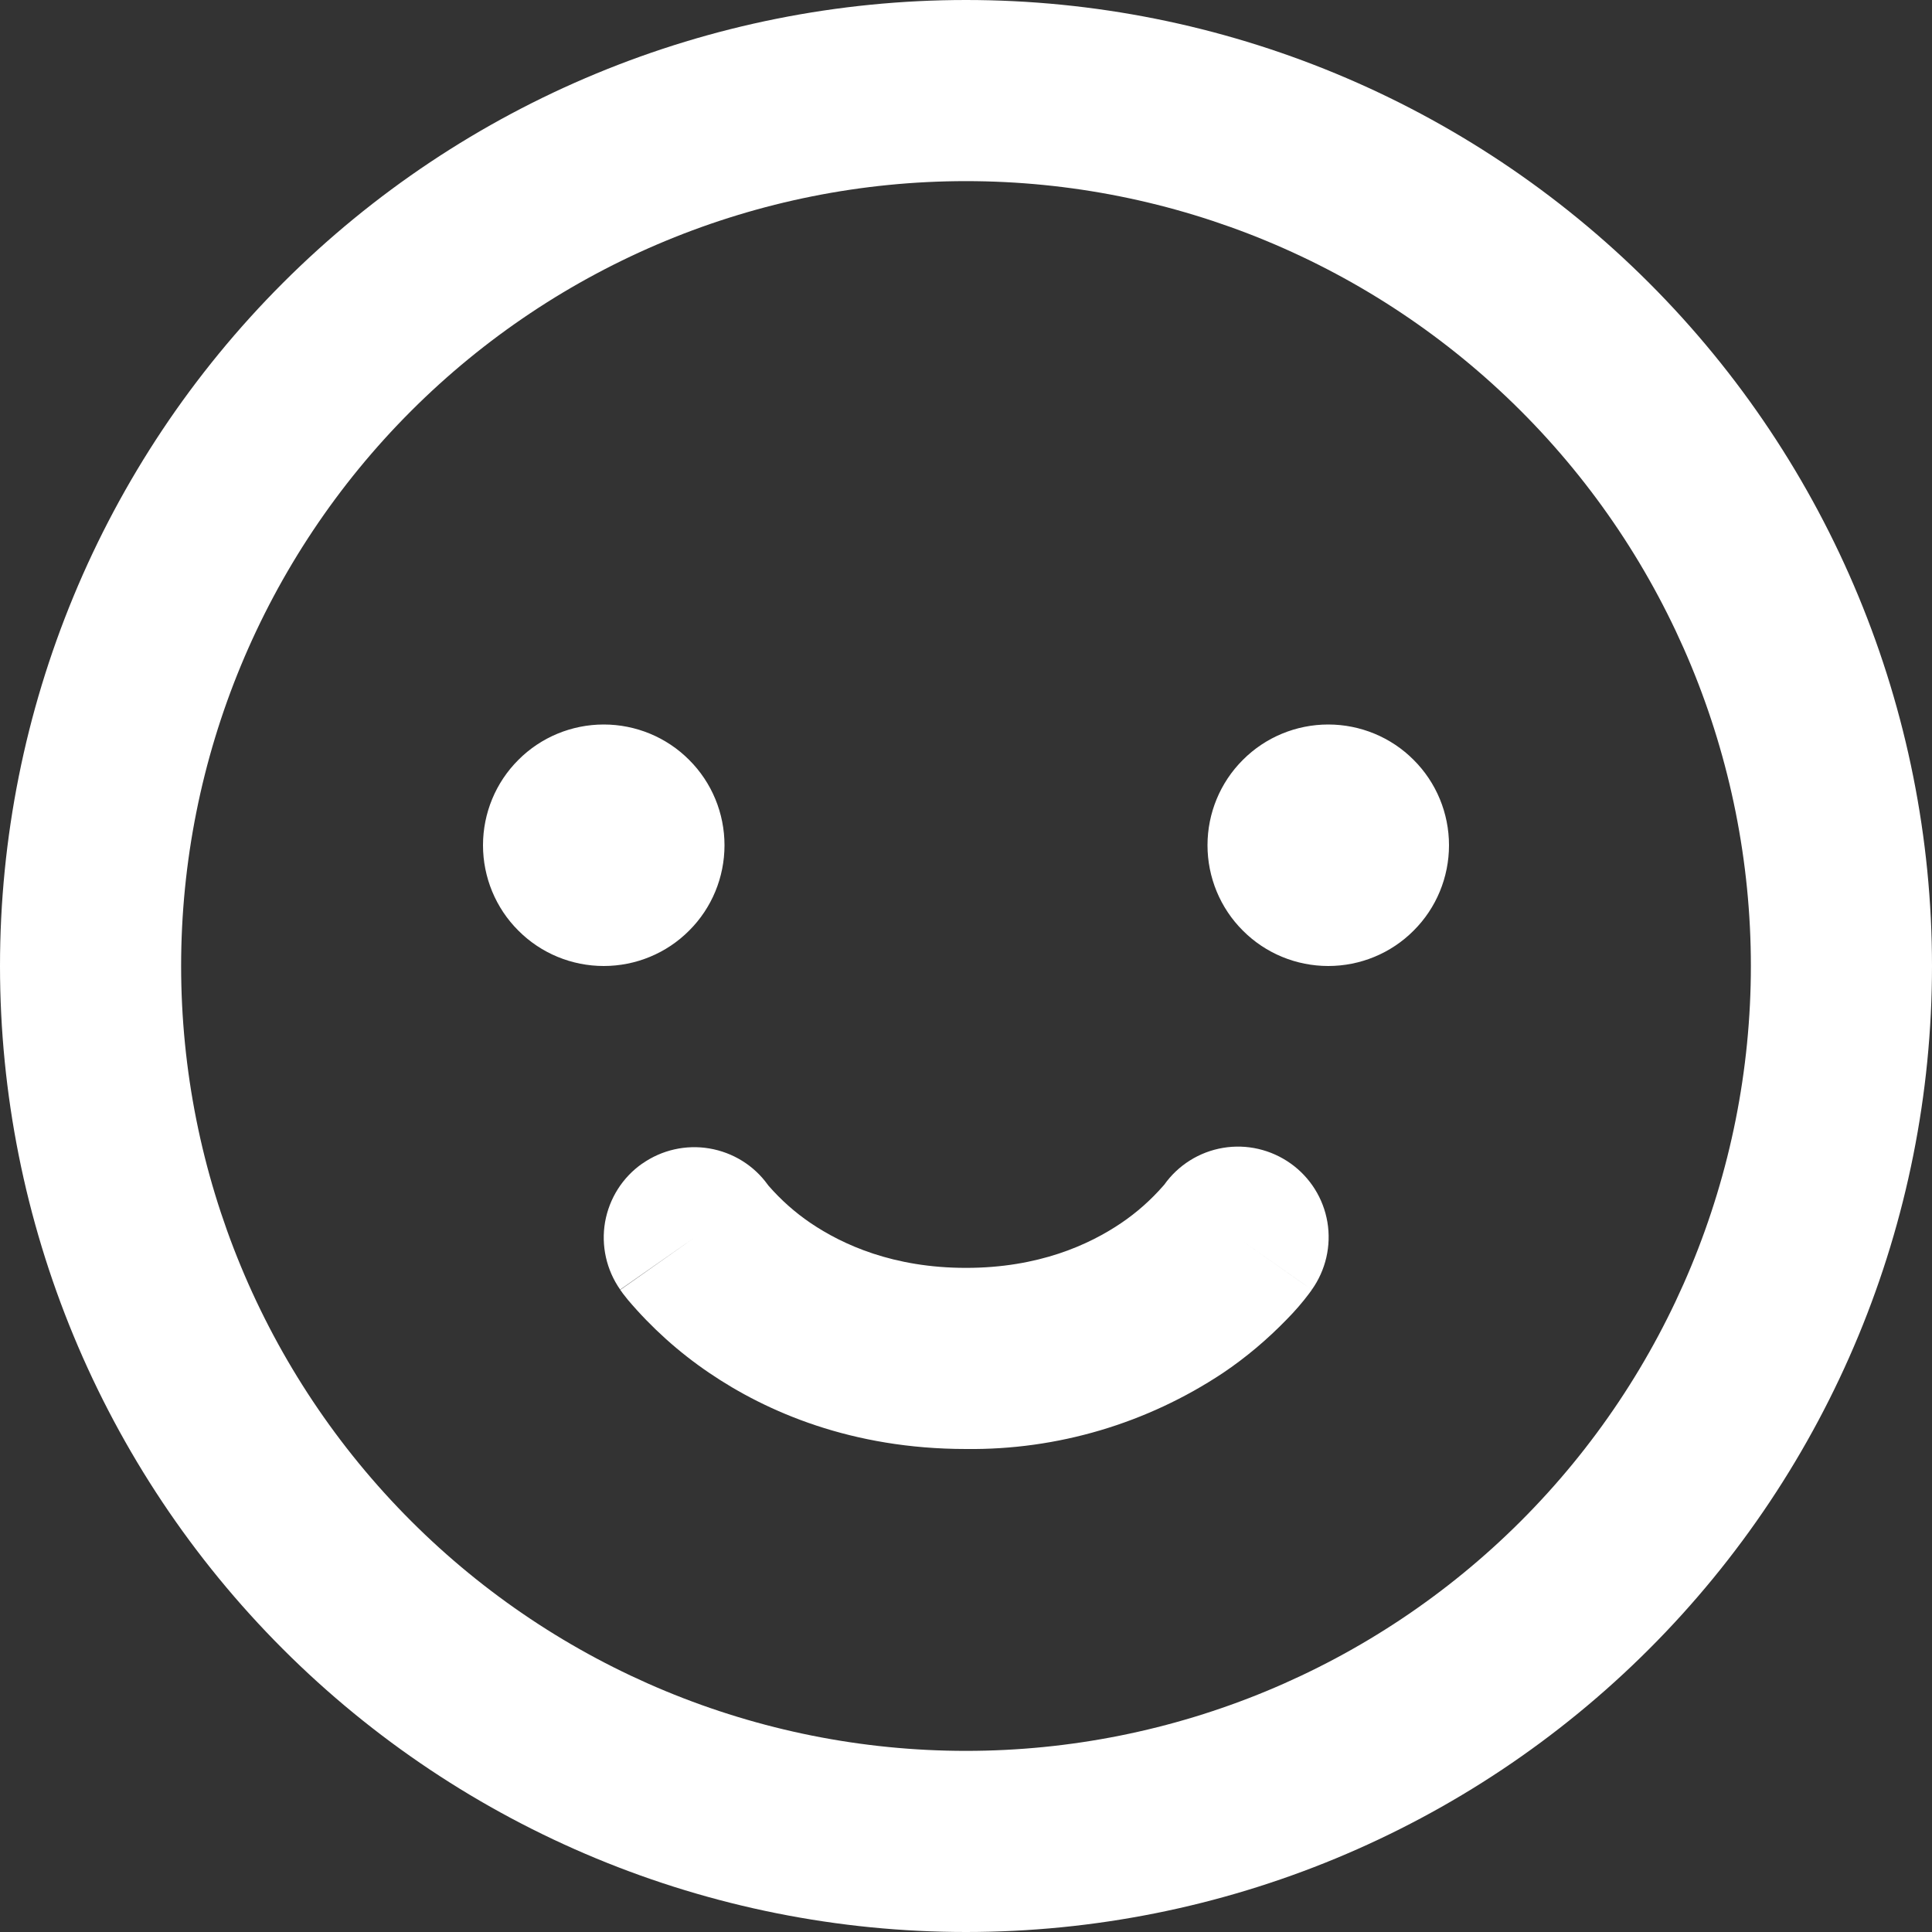 <svg width="16" height="16" viewBox="0 0 16 16" fill="none" xmlns="http://www.w3.org/2000/svg">
<rect x="0" y="0" width="16" height="16" fill="#333333" stroke="none"/>
<path fill-rule="evenodd" clip-rule="evenodd" d="M1.5 8C1.5 6.276 2.185 4.623 3.404 3.404C4.623 2.185 6.276 1.5 8 1.5C9.724 1.5 11.377 2.185 12.596 3.404C13.815 4.623 14.5 6.276 14.5 8C14.5 9.724 13.815 11.377 12.596 12.596C11.377 13.815 9.724 14.5 8 14.5C6.276 14.5 4.623 13.815 3.404 12.596C2.185 11.377 1.5 9.724 1.5 8ZM8 0C5.878 0 3.843 0.843 2.343 2.343C0.843 3.843 0 5.878 0 8C0 10.122 0.843 12.157 2.343 13.657C3.843 15.157 5.878 16 8 16C10.122 16 12.157 15.157 13.657 13.657C15.157 12.157 16 10.122 16 8C16 5.878 15.157 3.843 13.657 2.343C12.157 0.843 10.122 0 8 0ZM5 8C5.265 8 5.52 7.895 5.707 7.707C5.895 7.52 6 7.265 6 7C6 6.735 5.895 6.48 5.707 6.293C5.52 6.105 5.265 6 5 6C4.735 6 4.48 6.105 4.293 6.293C4.105 6.48 4 6.735 4 7C4 7.265 4.105 7.52 4.293 7.707C4.48 7.895 4.735 8 5 8ZM12 7C12 7.265 11.895 7.52 11.707 7.707C11.52 7.895 11.265 8 11 8C10.735 8 10.48 7.895 10.293 7.707C10.105 7.52 10 7.265 10 7C10 6.735 10.105 6.48 10.293 6.293C10.48 6.105 10.735 6 11 6C11.265 6 11.52 6.105 11.707 6.293C11.895 6.48 12 6.735 12 7ZM5.32 9.636C5.481 9.523 5.681 9.478 5.875 9.511C6.069 9.544 6.243 9.651 6.358 9.811L6.365 9.82C6.468 9.938 6.585 10.042 6.715 10.13C6.979 10.308 7.398 10.5 8 10.5C8.602 10.5 9.02 10.308 9.285 10.129C9.415 10.041 9.532 9.937 9.635 9.819L9.642 9.811C9.757 9.649 9.932 9.539 10.129 9.506C10.325 9.473 10.526 9.52 10.688 9.635C10.85 9.75 10.96 9.925 10.993 10.121C11.026 10.318 10.979 10.519 10.864 10.681L10.25 10.25C10.864 10.68 10.864 10.681 10.863 10.681V10.682L10.862 10.684L10.86 10.687L10.855 10.694L10.841 10.713C10.785 10.788 10.723 10.859 10.657 10.926C10.496 11.092 10.319 11.242 10.127 11.371C9.497 11.789 8.756 12.009 8 12C7.054 12 6.348 11.692 5.874 11.37C5.623 11.2 5.397 10.997 5.201 10.766C5.187 10.749 5.173 10.731 5.159 10.713L5.145 10.693L5.14 10.687L5.138 10.684V10.682H5.137L5.75 10.25L5.136 10.68C5.022 10.517 4.977 10.316 5.011 10.12C5.046 9.924 5.156 9.75 5.319 9.636H5.32Z" fill="white"/>
</svg>
